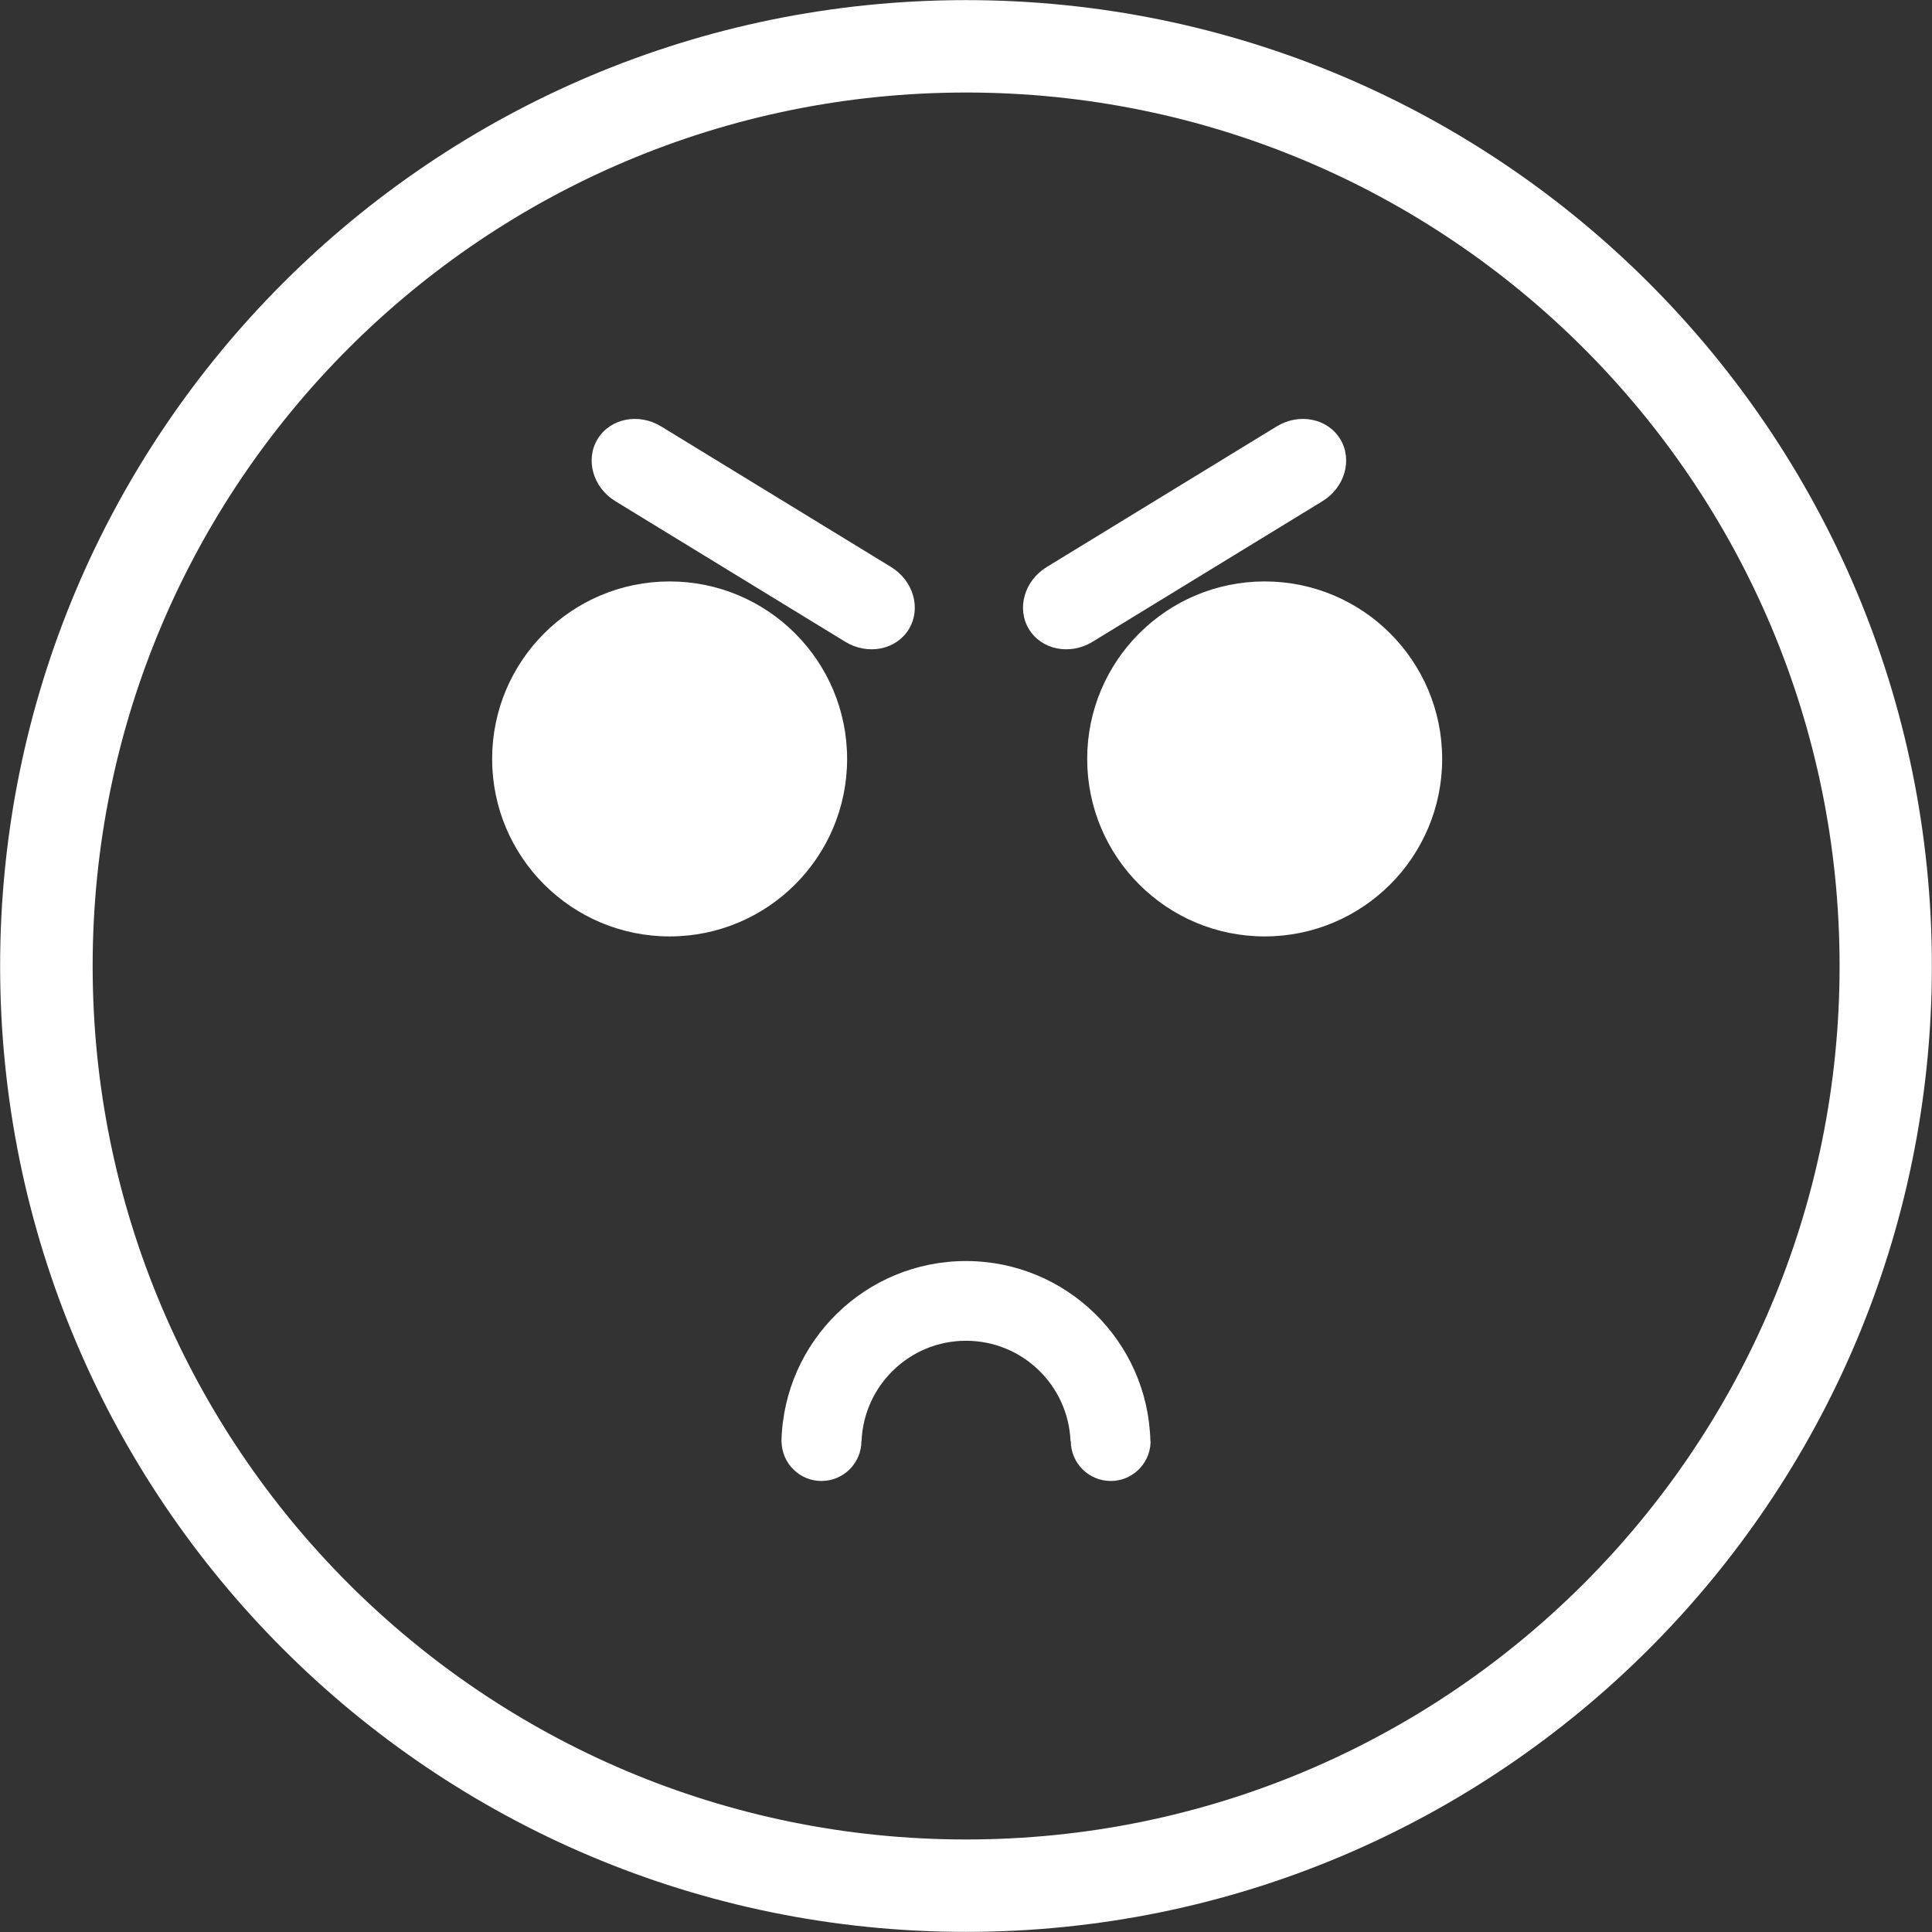 <?xml version="1.0" encoding="utf-8"?>
<!-- Generator: Adobe Illustrator 15.0.0, SVG Export Plug-In  -->
<!DOCTYPE svg PUBLIC "-//W3C//DTD SVG 1.1//EN" "http://www.w3.org/Graphics/SVG/1.1/DTD/svg11.dtd">
<svg version="1.1"
	 xmlns="http://www.w3.org/2000/svg" xmlns:xlink="http://www.w3.org/1999/xlink" xmlns:a="http://ns.adobe.com/AdobeSVGViewerExtensions/3.0/"
	 x="0px" y="0px" width="250px" height="250px" viewBox="-0.016 -0.015 250 250" enable-background="new -0.016 -0.015 250 250"
	 xml:space="preserve">
<rect x="-0.016" y="-0.015" width="250" height="250" fill="#333333" stroke="none"/>
<defs>
</defs>
<path fill-rule="evenodd" clip-rule="evenodd" fill="#FFFFFF" d="M124.984,0C55.958,0,0,55.958,0,124.985
	s55.958,124.984,124.984,124.984s124.984-55.957,124.984-124.984S194.011,0,124.984,0z M125,238.012
	c-62.423,0-113.027-50.605-113.027-113.027C11.973,62.561,62.577,11.957,125,11.957s113.027,50.604,113.027,113.028
	C238.027,187.407,187.423,238.012,125,238.012z"/>
<path fill="#FFFFFF" d="M148.859,186.447h-0.016c-0.32-12.913-10.88-23.284-23.869-23.284c-12.99,0-23.549,10.371-23.869,23.284
	h-0.001c0,0.003,0,0.005,0.001,0.007c0,0.005-0.001,0.01-0.001,0.015h0.002c0.003,0.031,0.009,0.063,0.01,0.095
	c0.063,2.804,2.345,5.059,5.163,5.059c2.851,0,5.162-2.305,5.174-5.153h0.016c0.294-7.222,6.226-12.991,13.52-12.991
	c7.294,0,13.226,5.77,13.521,12.991h0.035c0.012,2.849,2.321,5.153,5.172,5.153c2.766,0,5.006-2.174,5.148-4.904
	C148.865,186.627,148.861,186.538,148.859,186.447z"/>
<circle fill="#FFFFFF" cx="86.633" cy="98.19" r="22.967"/>
<circle fill="#FFFFFF" cx="163.633" cy="98.19" r="22.967"/>
<path fill="#FFFFFF" d="M173.4,56.789c1.636,2.673,0.605,6.28-2.3,8.056l-29.745,18.188c-2.905,1.775-6.584,1.049-8.219-1.624l0,0
	c-1.635-2.673-0.605-6.28,2.301-8.056l29.745-18.188C168.084,53.389,171.765,54.115,173.4,56.789L173.4,56.789z"/>
<path fill="#FFFFFF" d="M77.32,56.789c-1.636,2.673-0.605,6.28,2.3,8.056l29.745,18.188c2.905,1.775,6.584,1.05,8.219-1.623l0,0
	c1.634-2.674,0.605-6.28-2.301-8.057L85.538,55.165C82.635,53.389,78.955,54.115,77.32,56.789L77.32,56.789z"/>
</svg>

